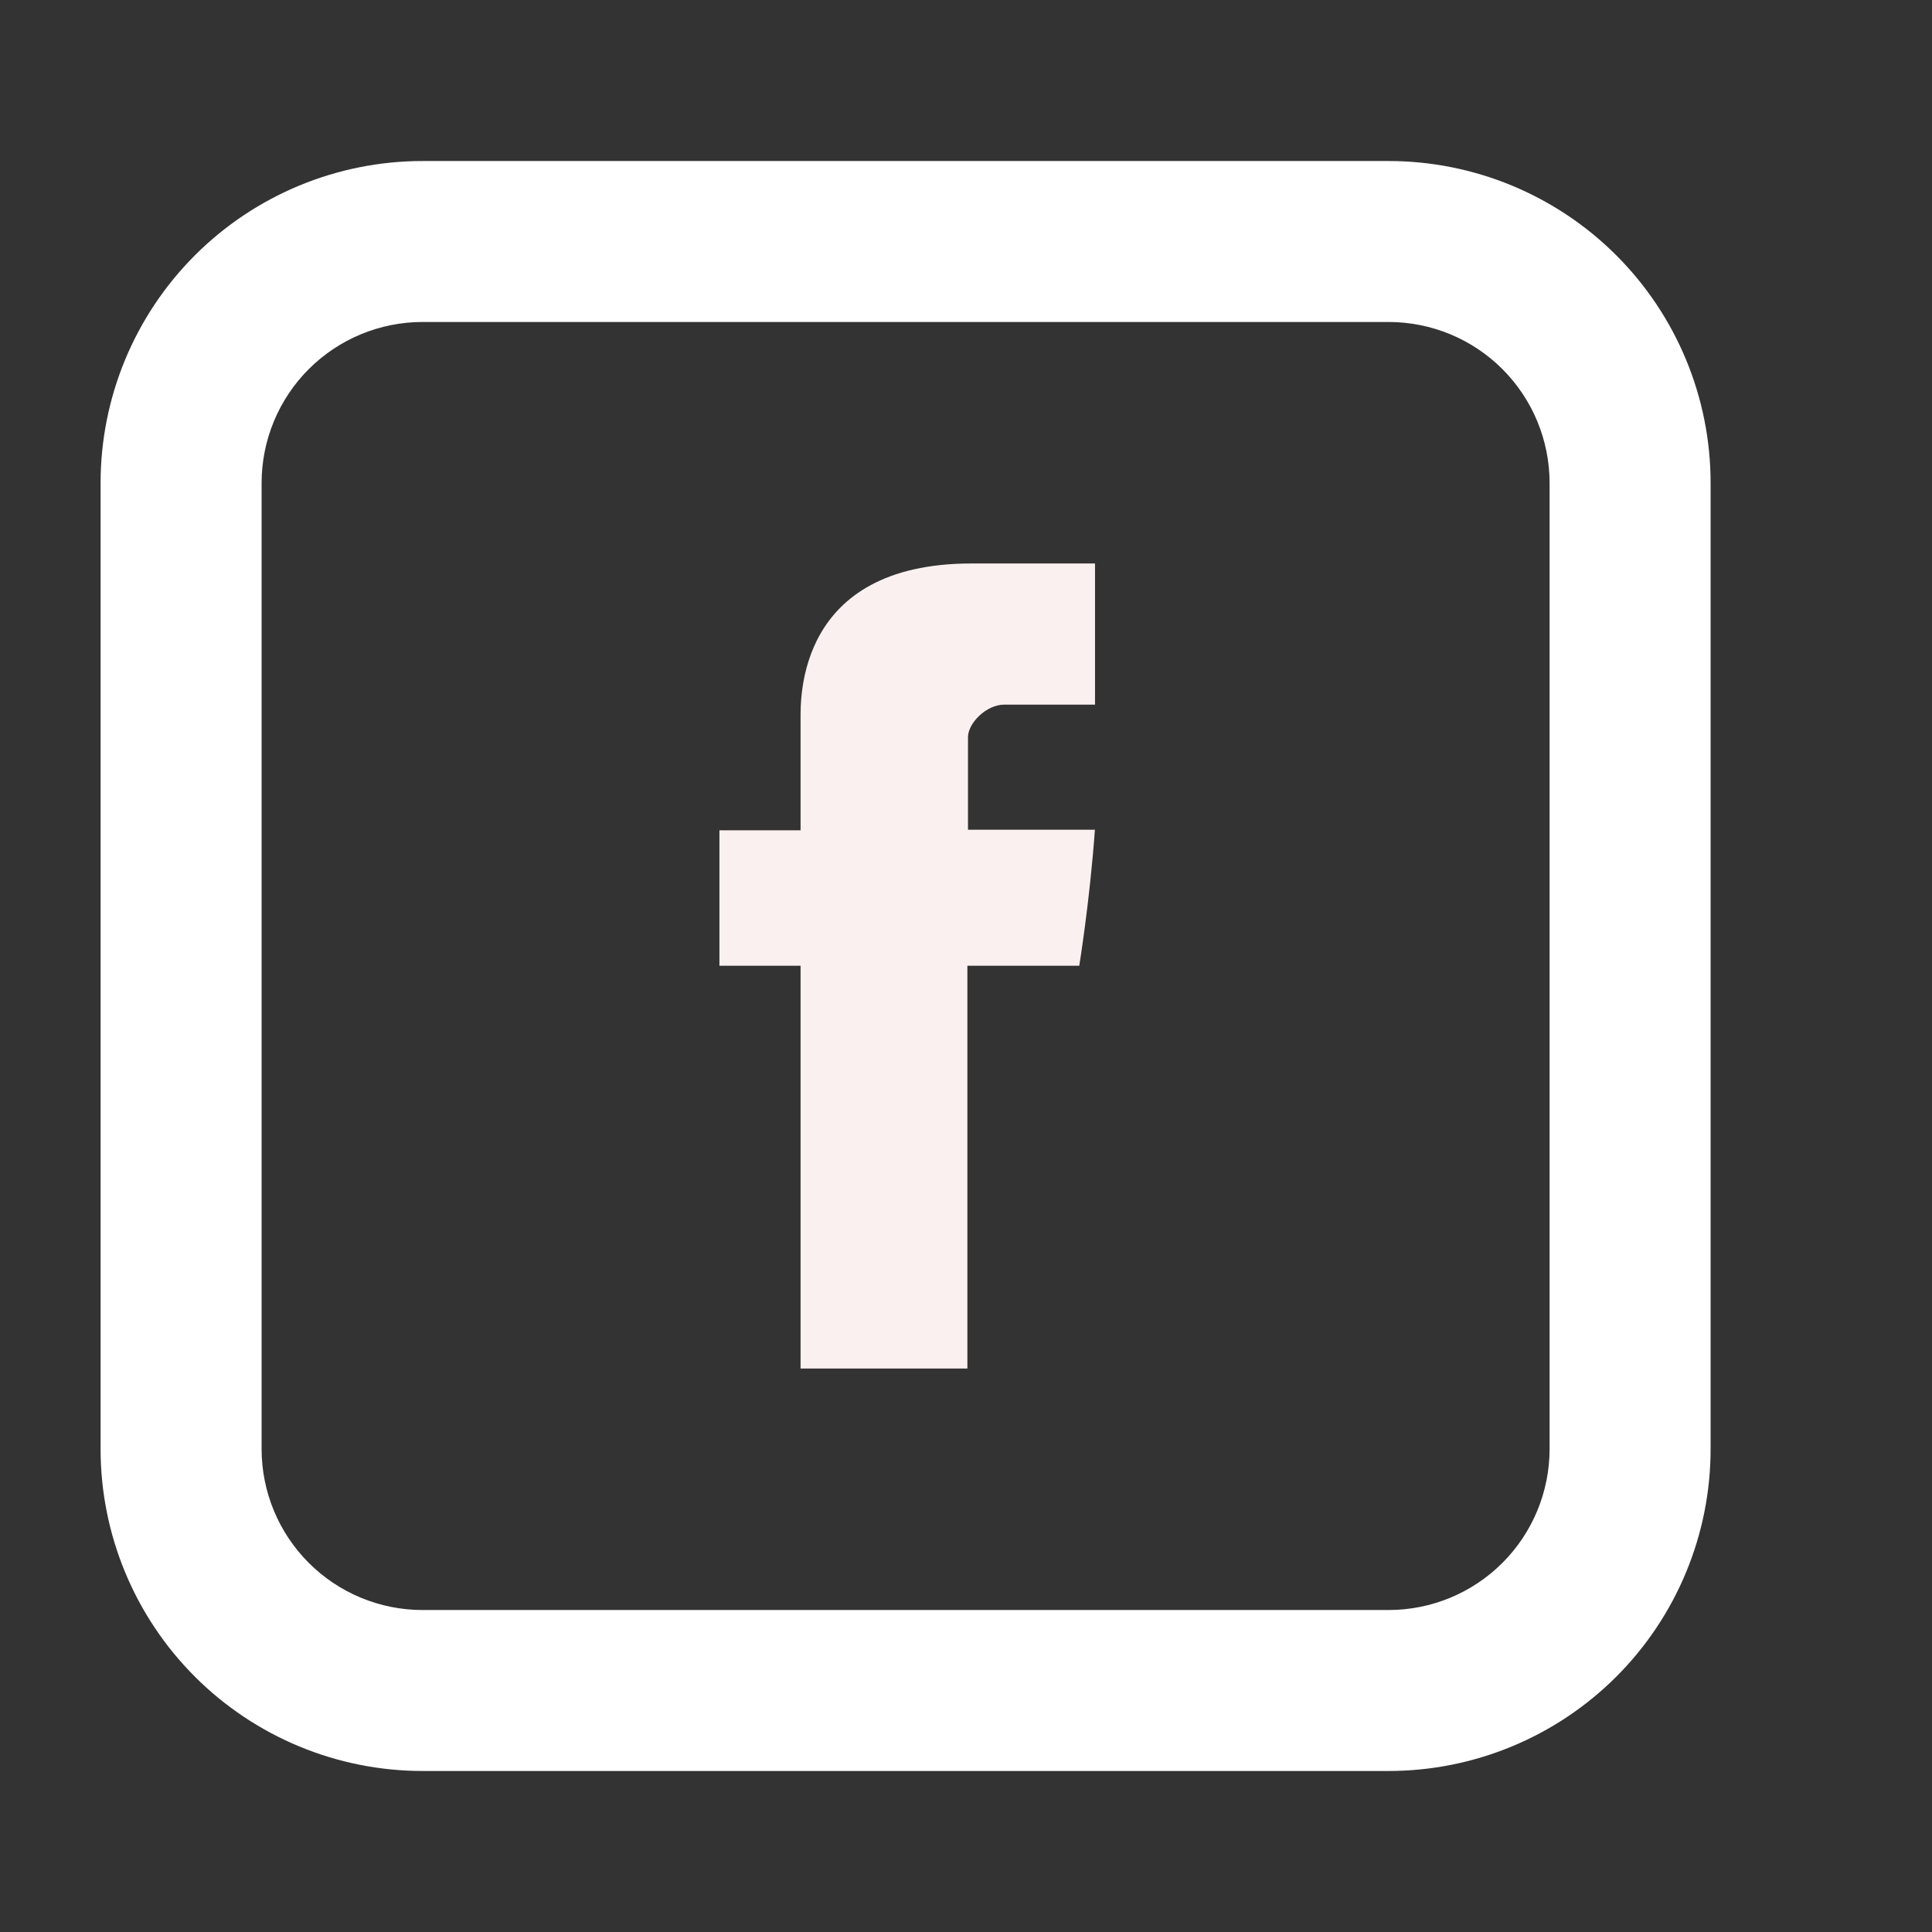 <svg width="32" height="32" viewBox="0 0 32 32" fill="none" xmlns="http://www.w3.org/2000/svg">
<rect x="0" y="0" width="32" height="32" fill="#333333" stroke="none"/>
<path d="M13.26 11.916V13.752H11.916V15.996H13.26V22.667H16.023V15.996H17.876C17.876 15.996 18.051 14.92 18.135 13.743H16.033V12.209C16.033 11.979 16.335 11.671 16.633 11.671H18.137V9.333H16.091C13.192 9.333 13.26 11.58 13.26 11.916Z" fill="#FAF0F0"/>
<path d="M6.999 5.333C6.292 5.333 5.614 5.614 5.114 6.114C4.614 6.614 4.333 7.293 4.333 8V24C4.333 24.707 4.614 25.386 5.114 25.886C5.614 26.386 6.292 26.667 6.999 26.667H22.999C23.707 26.667 24.385 26.386 24.885 25.886C25.385 25.386 25.666 24.707 25.666 24V8C25.666 7.293 25.385 6.614 24.885 6.114C24.385 5.614 23.707 5.333 22.999 5.333H6.999ZM6.999 2.667H22.999C24.414 2.667 25.77 3.229 26.771 4.229C27.771 5.229 28.333 6.585 28.333 8V24C28.333 25.415 27.771 26.771 26.771 27.771C25.77 28.771 24.414 29.333 22.999 29.333H6.999C5.585 29.333 4.228 28.771 3.228 27.771C2.228 26.771 1.666 25.415 1.666 24V8C1.666 6.585 2.228 5.229 3.228 4.229C4.228 3.229 5.585 2.667 6.999 2.667V2.667Z" fill="white"/>
</svg>
